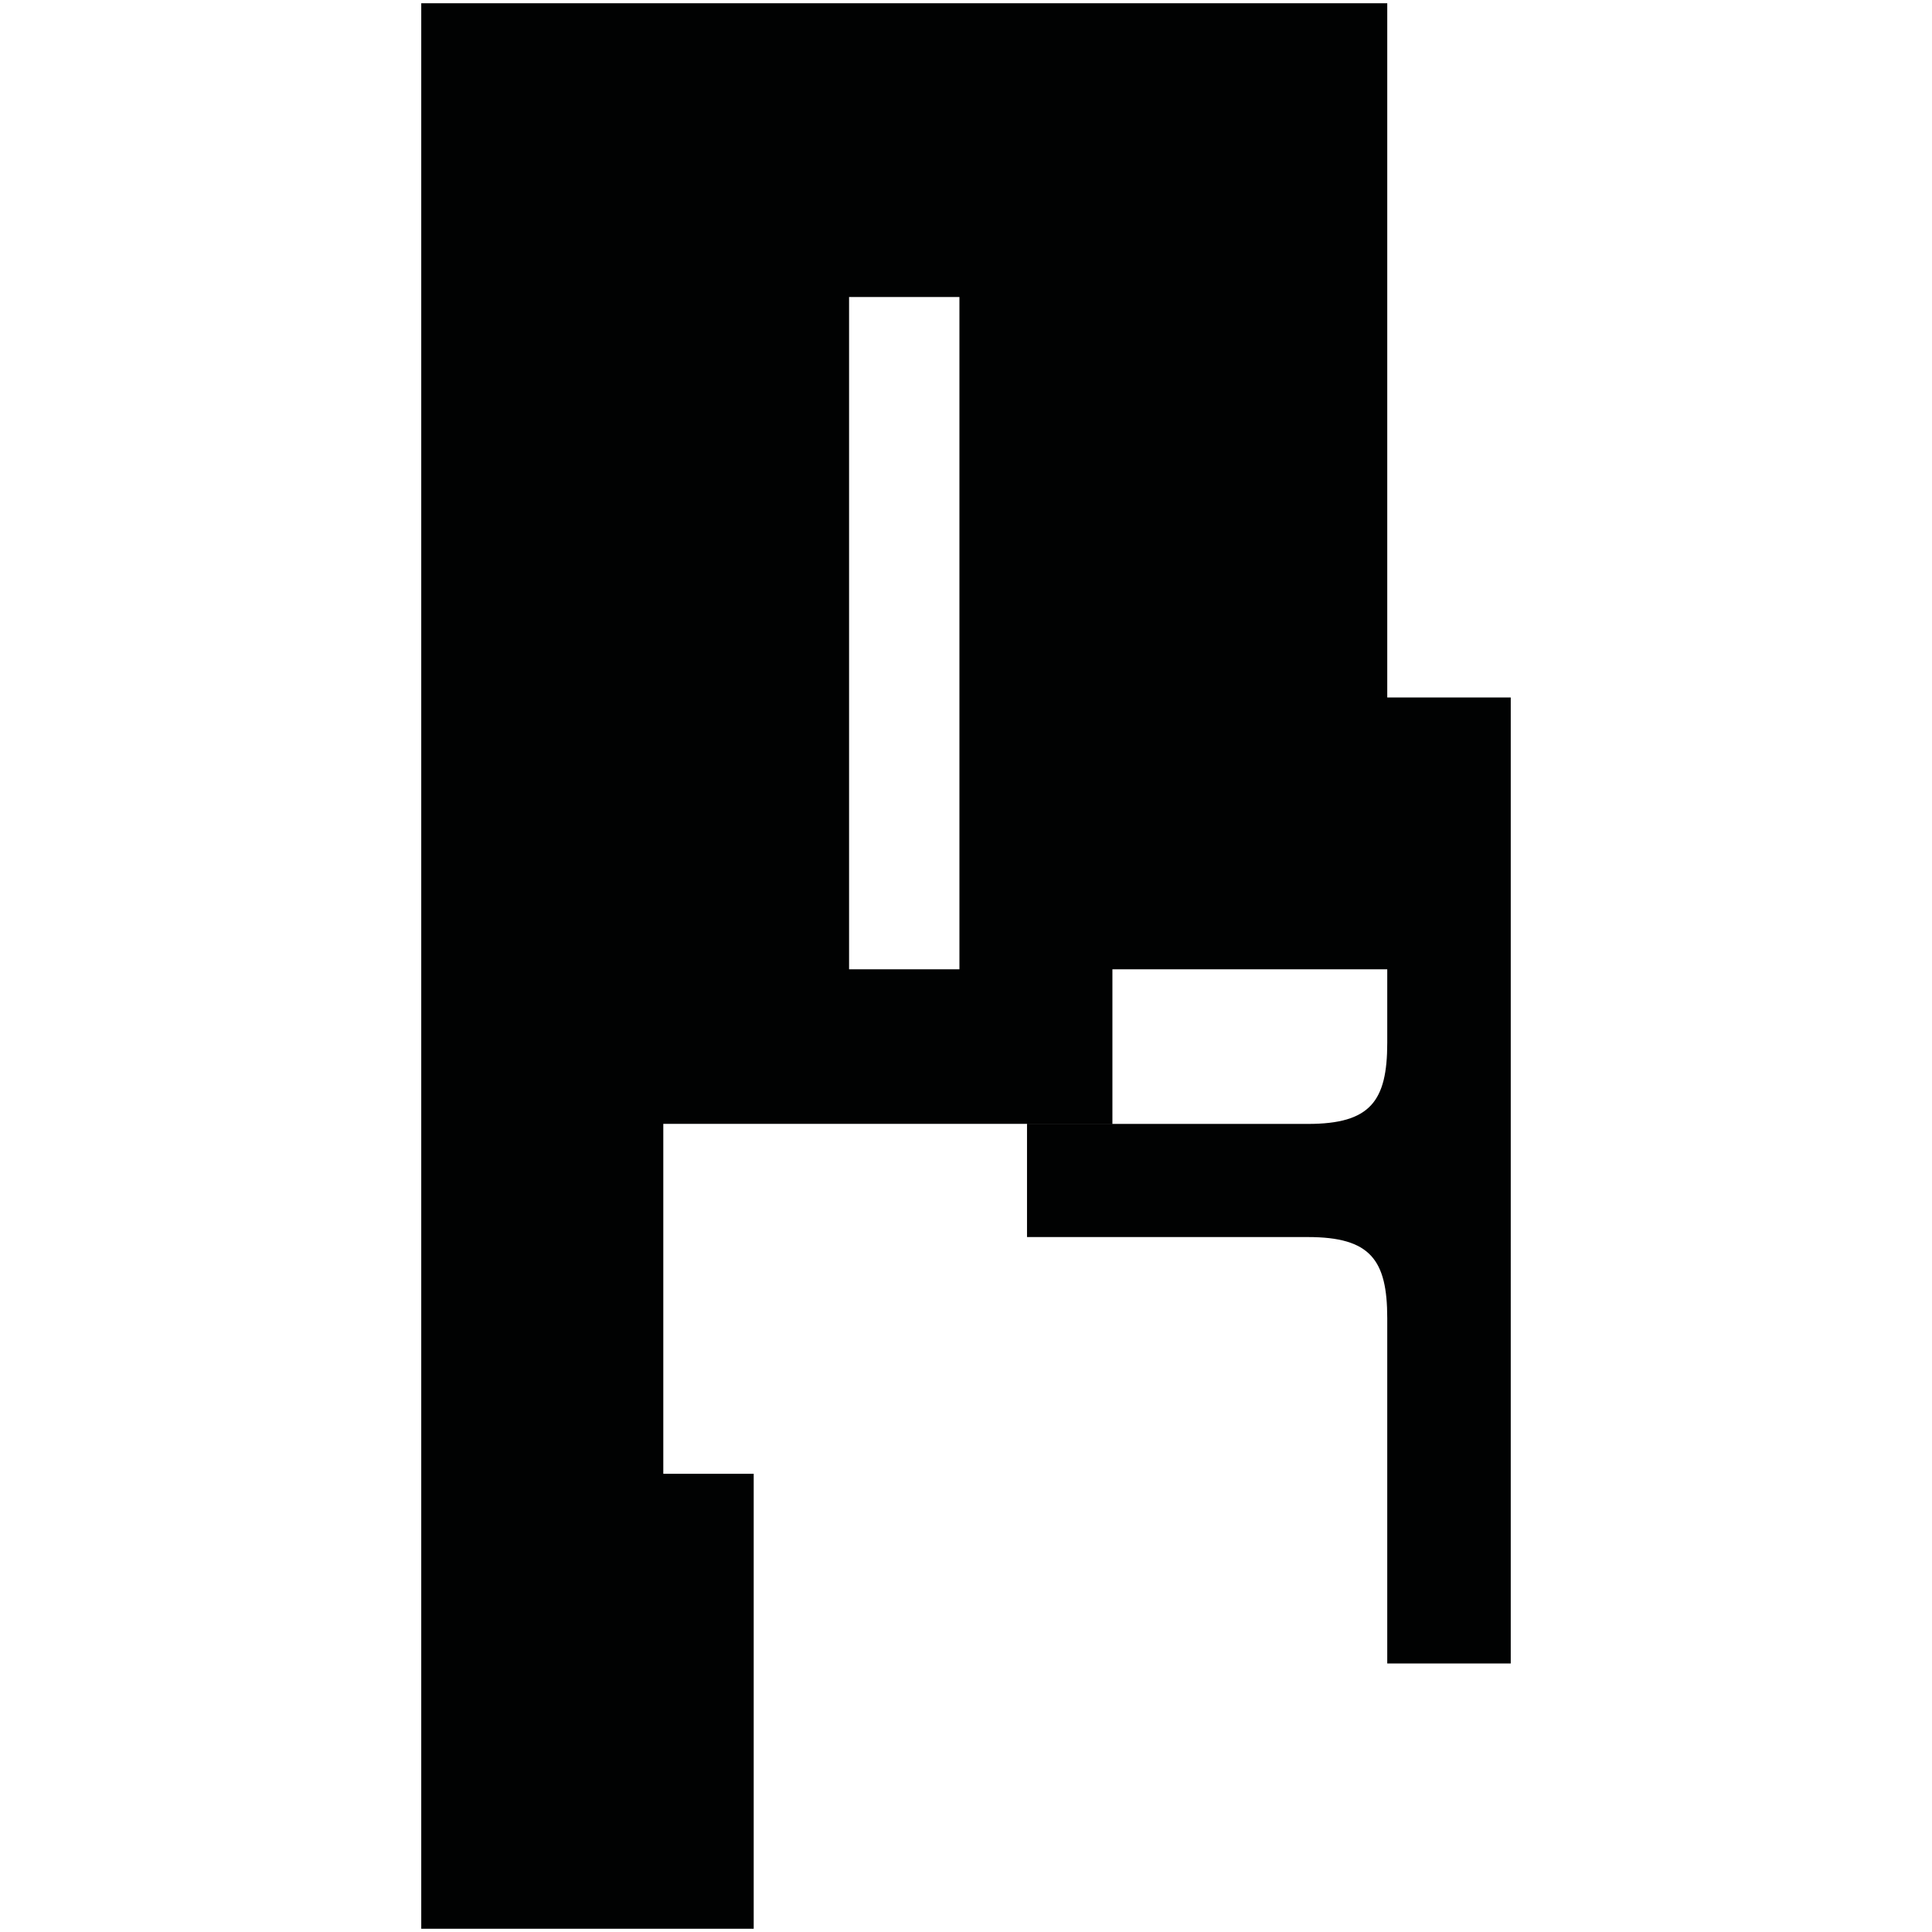 <?xml version="1.0" encoding="utf-8"?>
<!-- Generator: Adobe Illustrator 16.0.0, SVG Export Plug-In . SVG Version: 6.00 Build 0)  -->
<!DOCTYPE svg PUBLIC "-//W3C//DTD SVG 1.1//EN" "http://www.w3.org/Graphics/SVG/1.1/DTD/svg11.dtd">
<svg version="1.1" id="Calque_1" xmlns="http://www.w3.org/2000/svg" xmlns:xlink="http://www.w3.org/1999/xlink" x="0px" y="0px"
	 width="1190.551px" height="1190.551px" viewBox="0 0 1190.551 1190.551" enable-background="new 0 0 1190.551 1190.551"
	 xml:space="preserve">
<path fill="#010202" d="M854.864,429.805V2.012H259.585v595.281v591.246h204.87V908.191h-55.713V692.539h276.754v-95.246h169.365
	c0,18.162,0,34.088,0,45.295c0,36-10.395,50-48.895,50H632.875v32.311V730v32.311h173.092c38.5,0,48.895,14,48.895,50
	c0,53.193,0,212.777,0,212.777h76.105V729.996v-5.1V429.805H854.864z M523.222,597.293V183.012h68v414.281H523.222z"/>
</svg>
